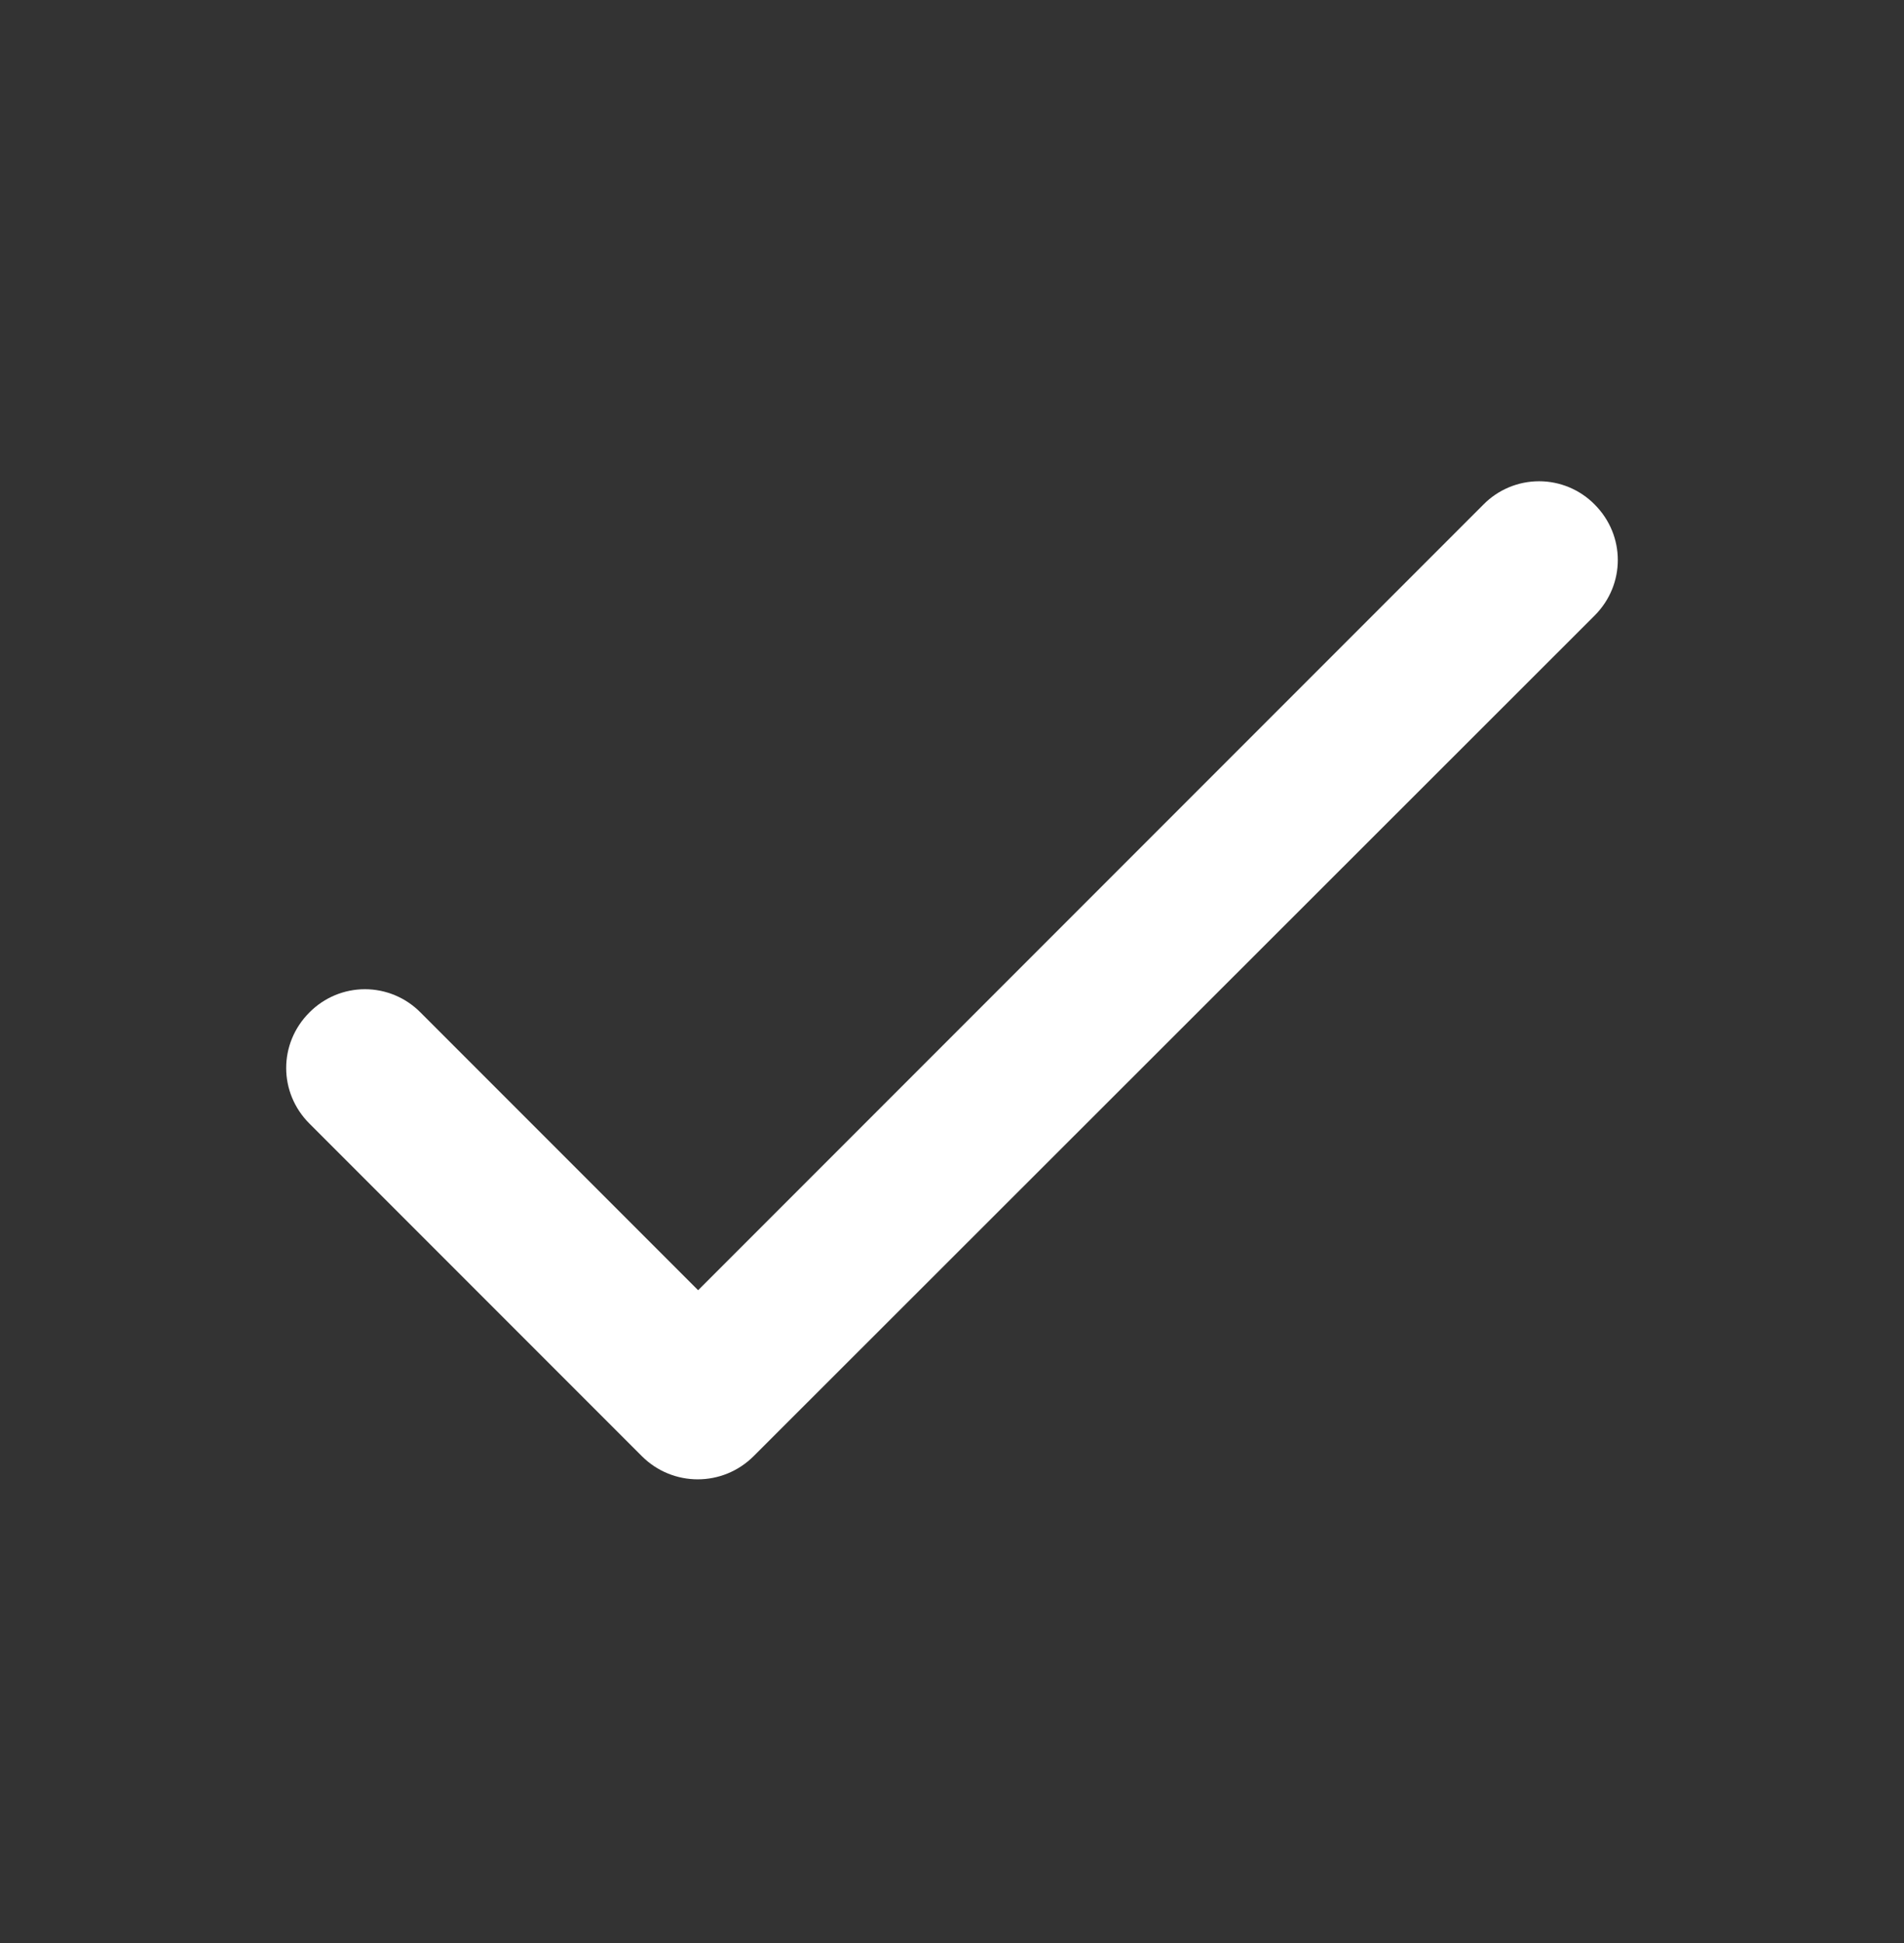 <svg width="50" height="51" viewBox="0 0 50 51" fill="none" xmlns="http://www.w3.org/2000/svg">
<rect x="0" y="0" width="50" height="51" fill="#333333" stroke="none"/>
<path d="M18.333 33.866L11.042 26.575C10.657 26.185 10.131 25.965 9.583 25.965C9.035 25.965 8.51 26.185 8.125 26.575C7.312 27.387 7.312 28.679 8.125 29.491L16.854 38.22C17.667 39.033 18.979 39.033 19.792 38.22L41.875 16.158C42.688 15.345 42.688 14.054 41.875 13.241C41.49 12.851 40.965 12.632 40.417 12.632C39.869 12.632 39.343 12.851 38.958 13.241L18.333 33.866Z" fill="white"/>
</svg>
